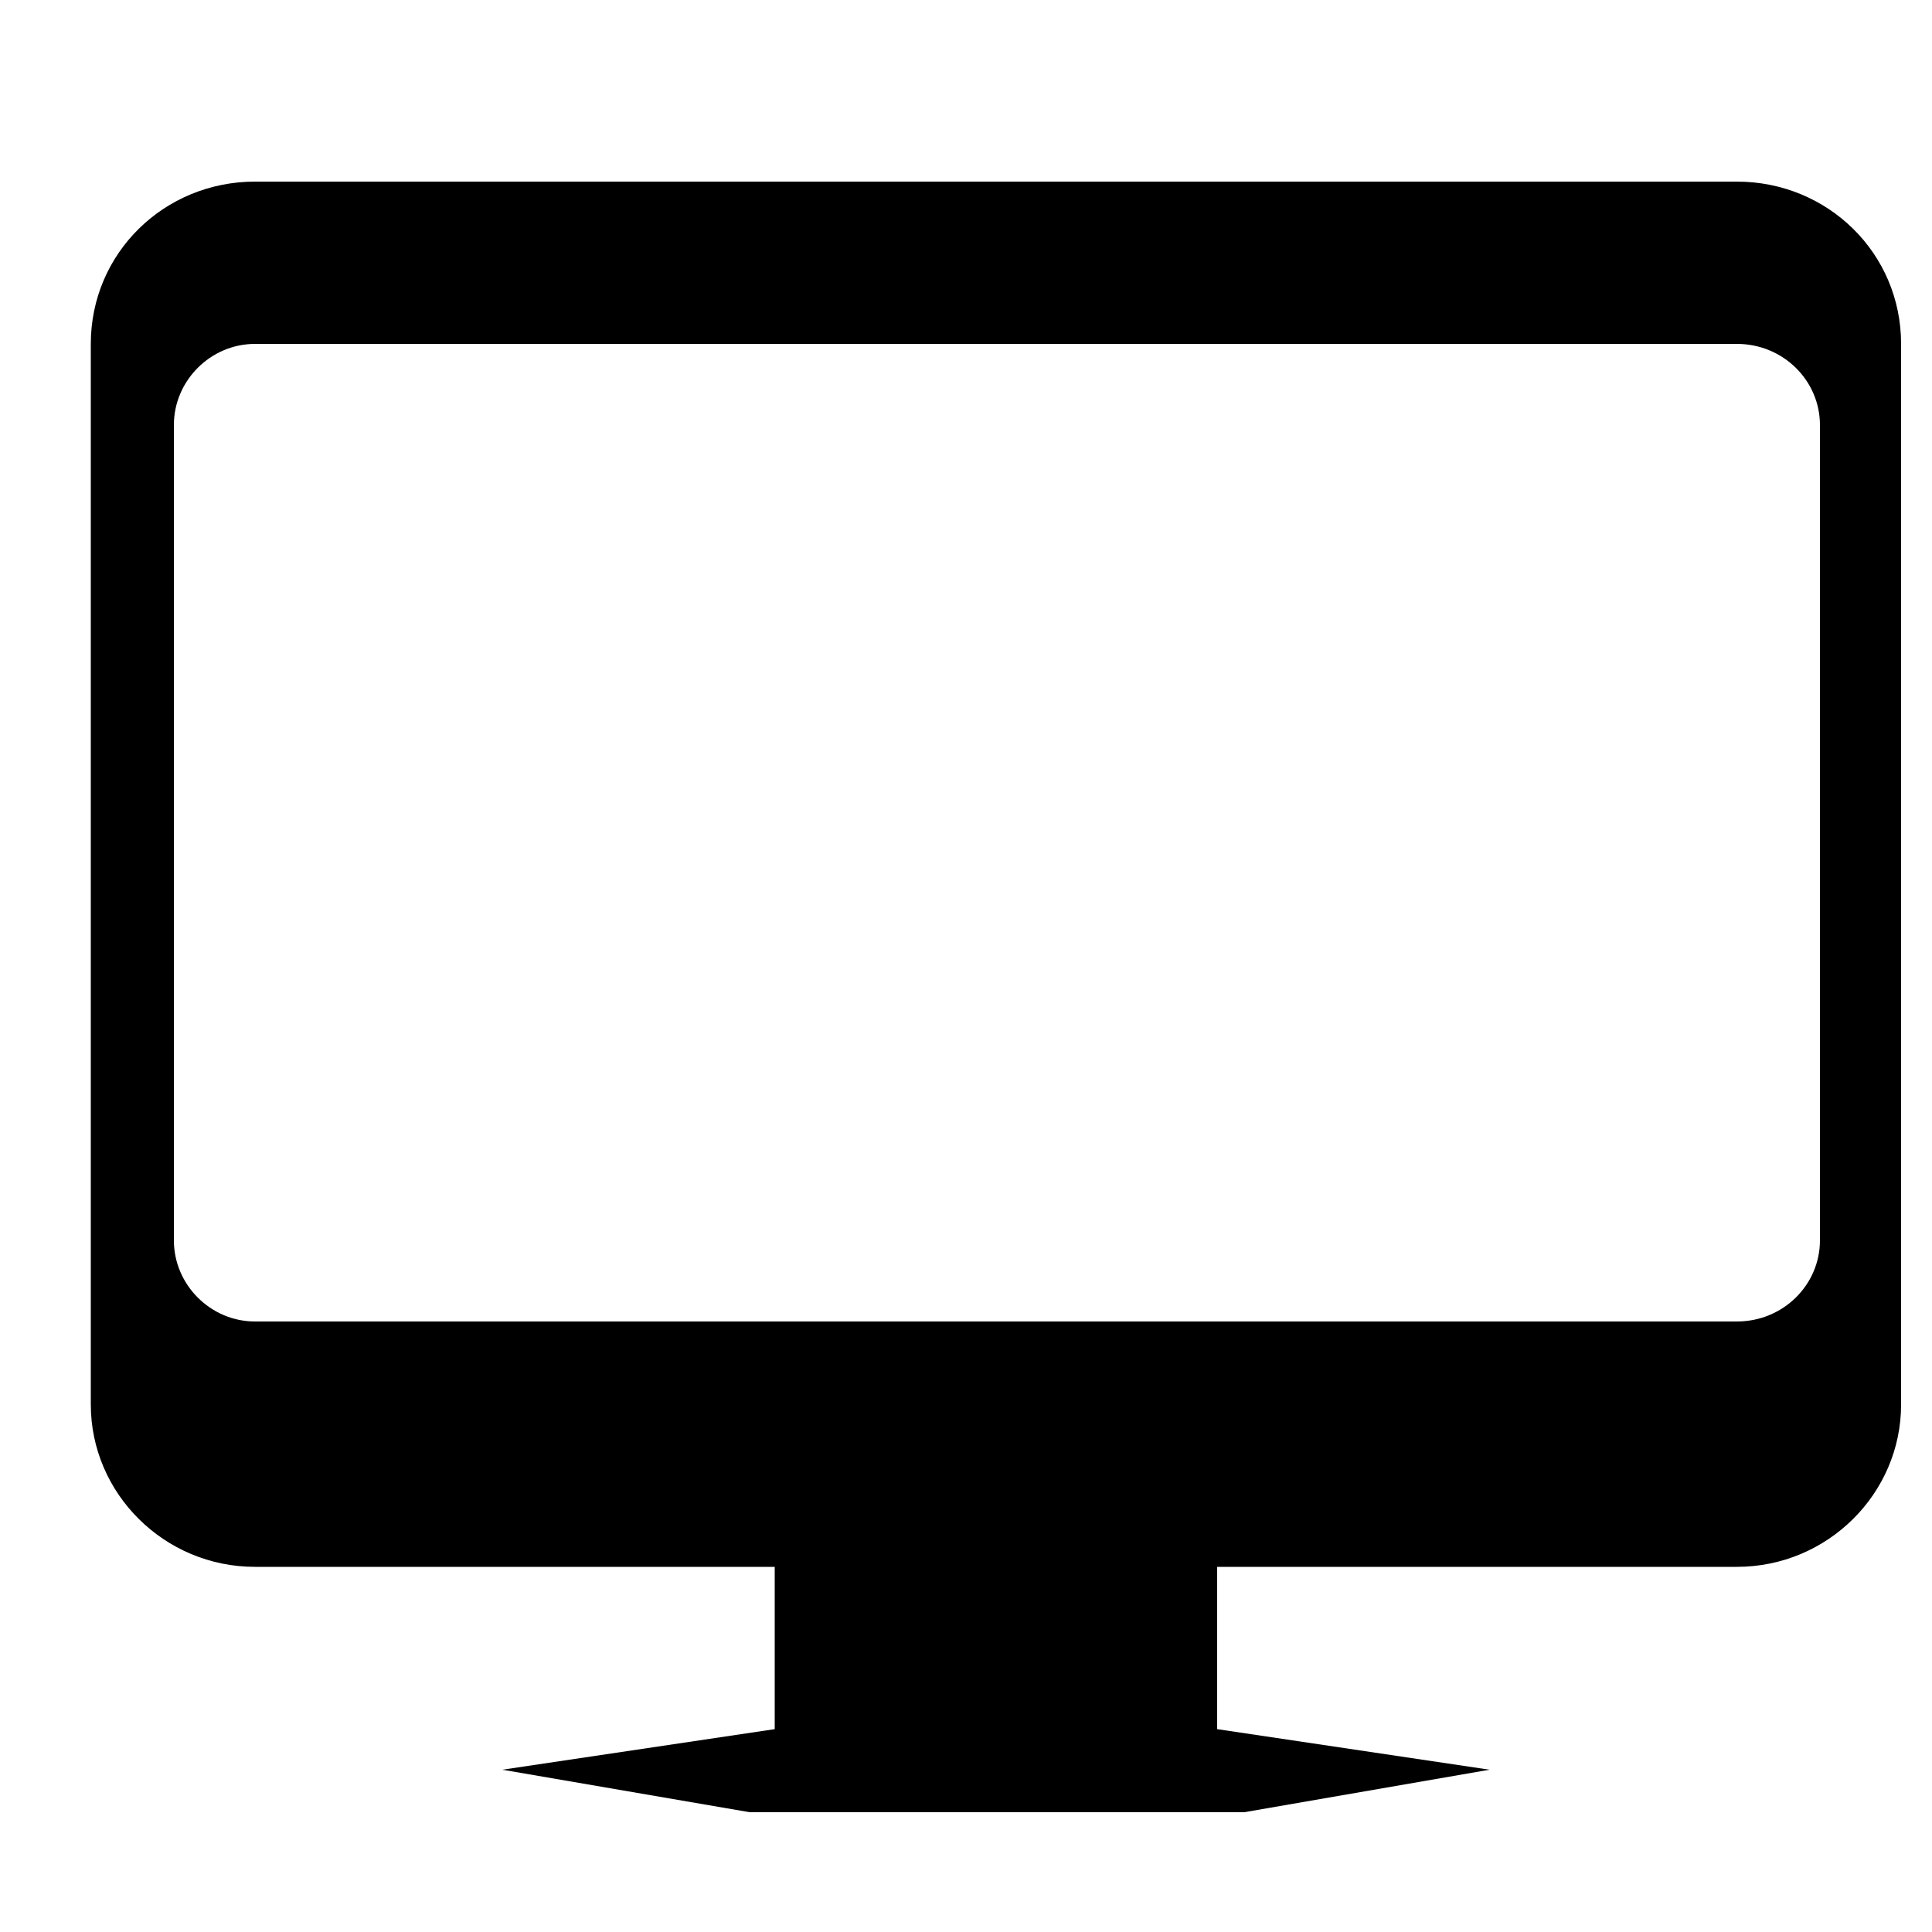 <?xml version="1.0" encoding="utf-8"?>
<!-- Generated by IcoMoon.io -->
<!DOCTYPE svg PUBLIC "-//W3C//DTD SVG 1.1//EN" "http://www.w3.org/Graphics/SVG/1.1/DTD/svg11.dtd">
<svg version="1.1" xmlns="http://www.w3.org/2000/svg" xmlns:xlink="http://www.w3.org/1999/xlink" width="1024" height="1024" viewBox="0 0 1024 1024">
<path fill="#000000" d="M920.576 830.464h-275.456v86.016l144.384 21.504-130.048 22.528h-262.144l-131.072-22.528 144.384-21.504v-86.016h-275.456c-48.128 0-87.040-38.912-87.040-86.016v-562.176c0-48.128 38.912-86.016 87.040-86.016h785.408c48.128 0 87.040 37.888 87.040 86.016v562.176c0 47.104-38.912 86.016-87.040 86.016zM964.608 225.28c0-23.552-19.456-43.008-44.032-43.008h-785.408c-23.552 0-43.008 19.456-43.008 43.008v432.128c0 23.552 19.456 43.008 43.008 43.008h785.408c24.576 0 44.032-19.456 44.032-43.008v-432.128z"></path>
</svg>
